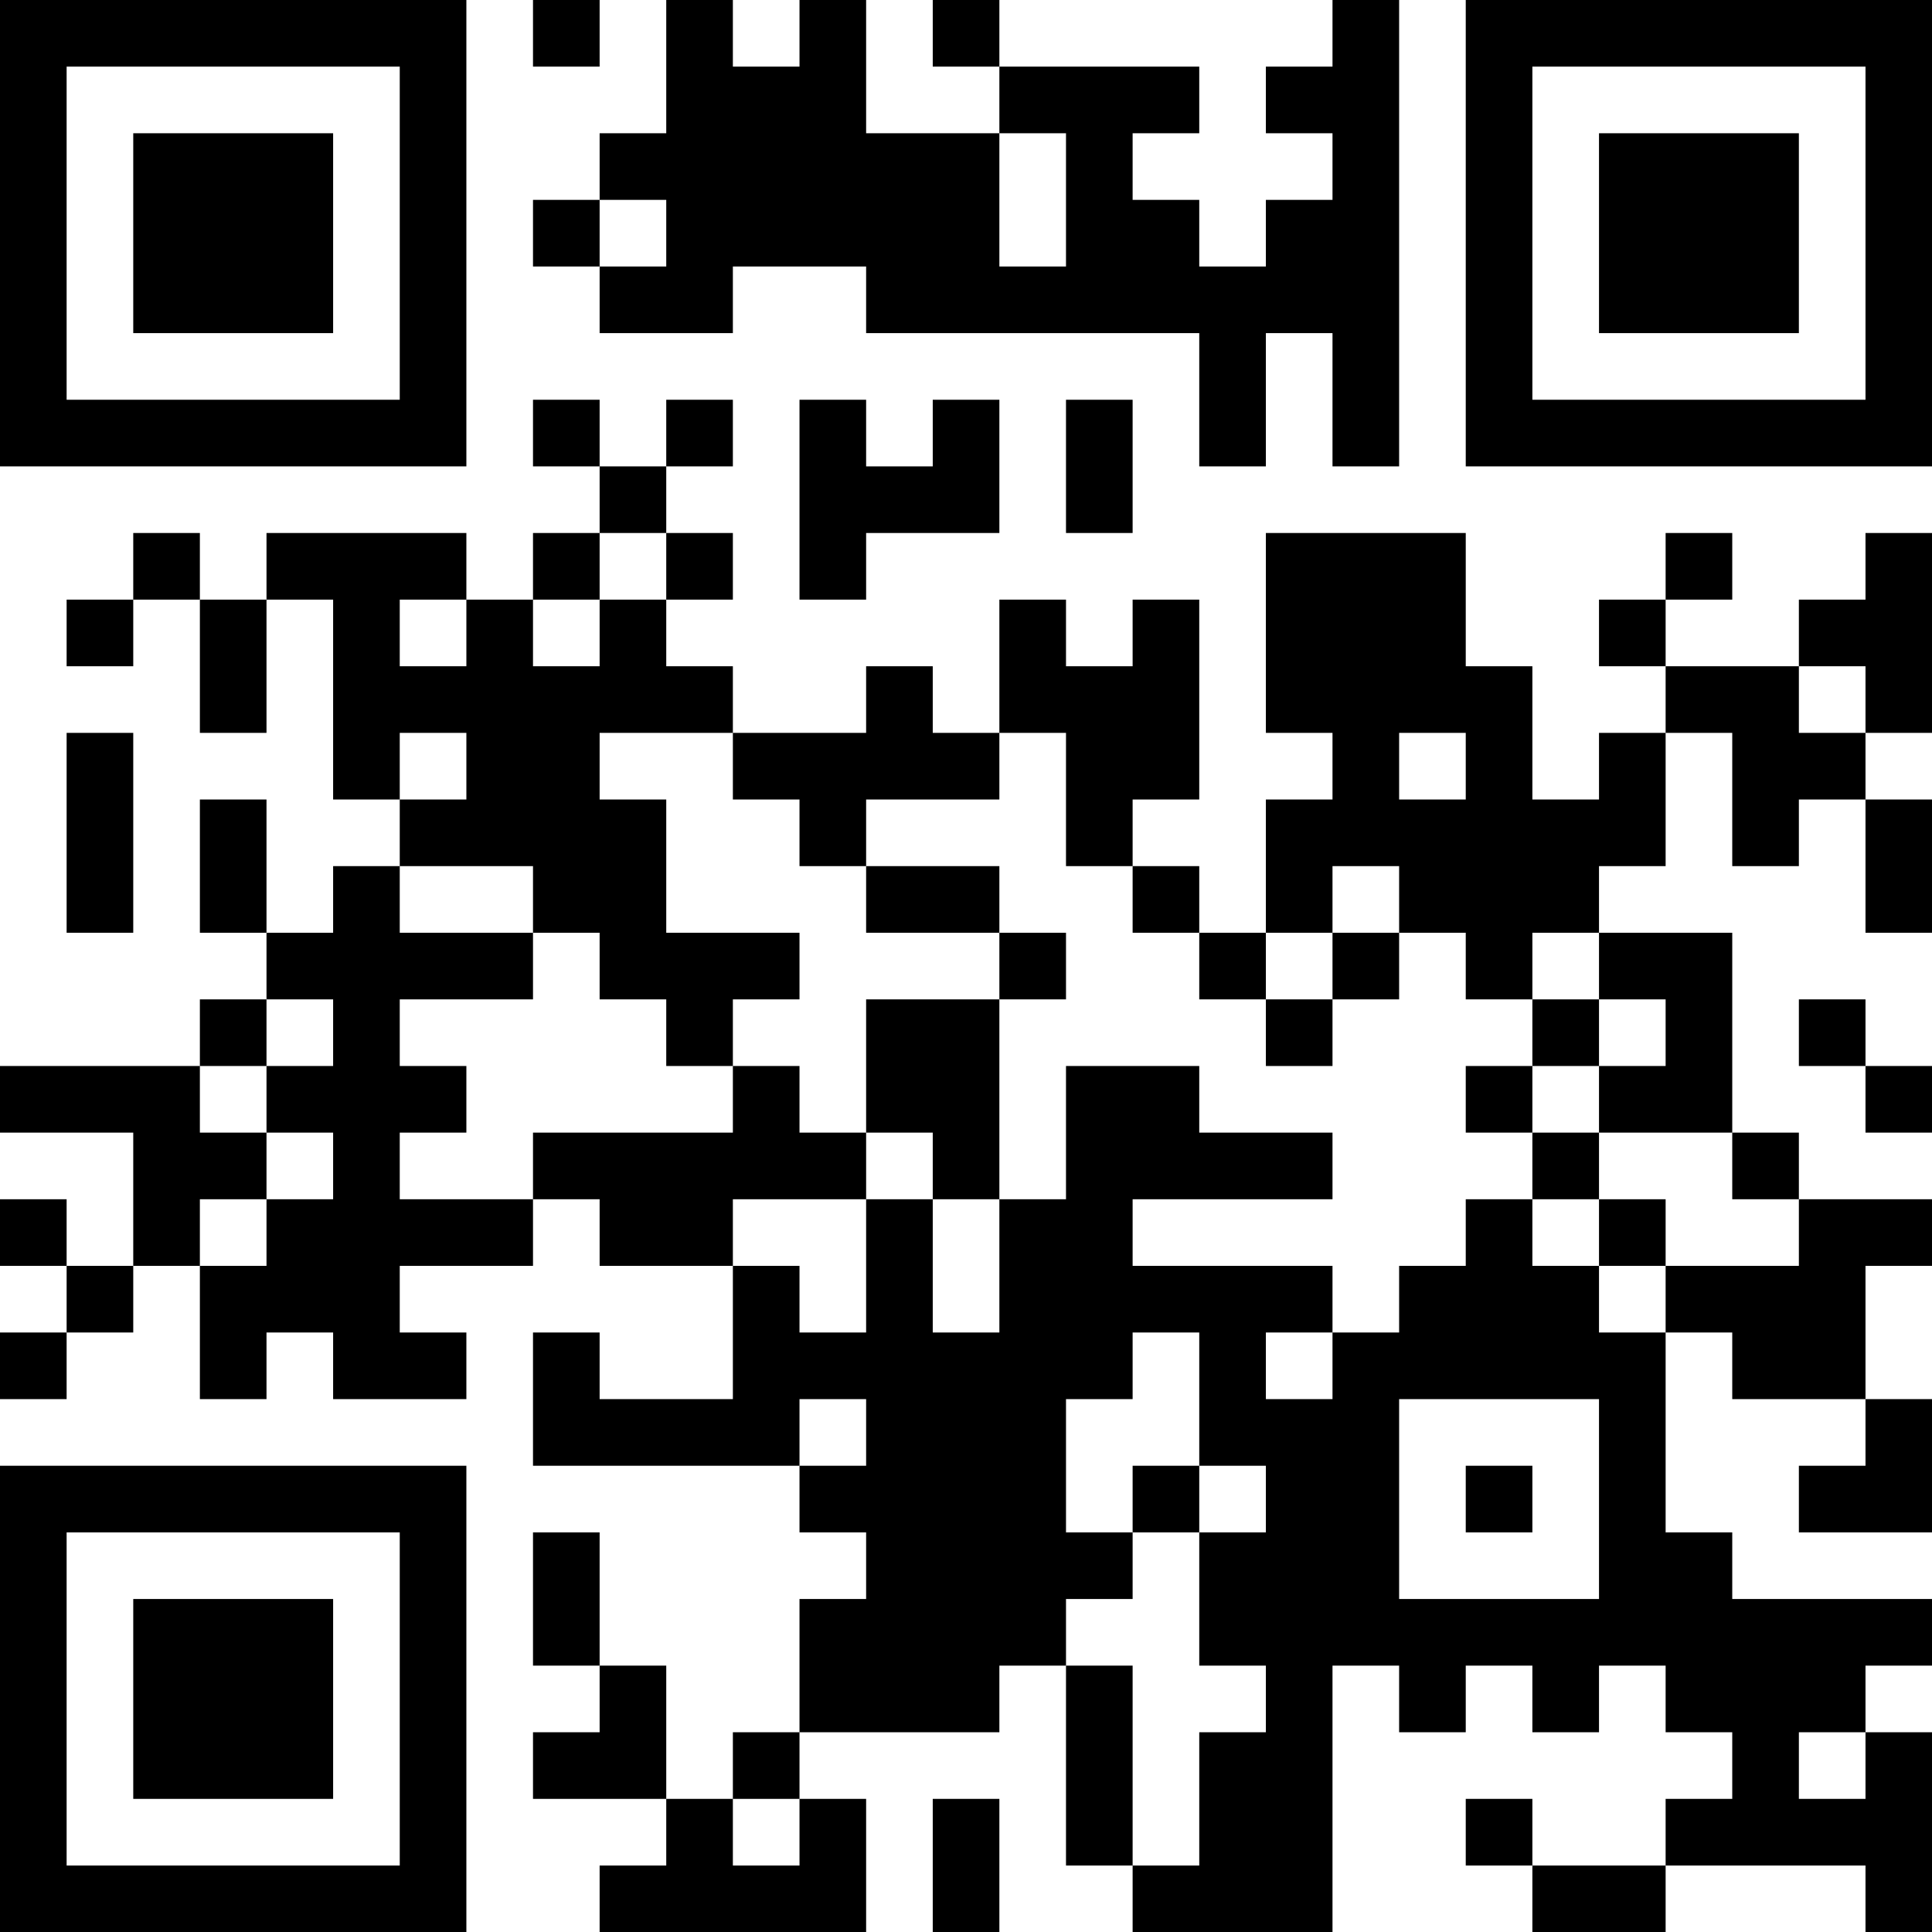 <?xml version="1.0" encoding="UTF-8"?>
<svg xmlns="http://www.w3.org/2000/svg" version="1.1" width="200" height="200" viewBox="0 0 200 200"><rect x="0" y="0" width="200" height="200" fill="#ffffff"/><g transform="scale(6.897)"><g transform="translate(0,0)"><path fill-rule="evenodd" d="M8 0L8 1L9 1L9 0ZM10 0L10 2L9 2L9 3L8 3L8 4L9 4L9 5L11 5L11 4L13 4L13 5L18 5L18 7L19 7L19 5L20 5L20 7L21 7L21 0L20 0L20 1L19 1L19 2L20 2L20 3L19 3L19 4L18 4L18 3L17 3L17 2L18 2L18 1L15 1L15 0L14 0L14 1L15 1L15 2L13 2L13 0L12 0L12 1L11 1L11 0ZM15 2L15 4L16 4L16 2ZM9 3L9 4L10 4L10 3ZM8 6L8 7L9 7L9 8L8 8L8 9L7 9L7 8L4 8L4 9L3 9L3 8L2 8L2 9L1 9L1 10L2 10L2 9L3 9L3 11L4 11L4 9L5 9L5 12L6 12L6 13L5 13L5 14L4 14L4 12L3 12L3 14L4 14L4 15L3 15L3 16L0 16L0 17L2 17L2 19L1 19L1 18L0 18L0 19L1 19L1 20L0 20L0 21L1 21L1 20L2 20L2 19L3 19L3 21L4 21L4 20L5 20L5 21L7 21L7 20L6 20L6 19L8 19L8 18L9 18L9 19L11 19L11 21L9 21L9 20L8 20L8 22L12 22L12 23L13 23L13 24L12 24L12 26L11 26L11 27L10 27L10 25L9 25L9 23L8 23L8 25L9 25L9 26L8 26L8 27L10 27L10 28L9 28L9 29L13 29L13 27L12 27L12 26L15 26L15 25L16 25L16 28L17 28L17 29L20 29L20 25L21 25L21 26L22 26L22 25L23 25L23 26L24 26L24 25L25 25L25 26L26 26L26 27L25 27L25 28L23 28L23 27L22 27L22 28L23 28L23 29L25 29L25 28L28 28L28 29L29 29L29 26L28 26L28 25L29 25L29 24L26 24L26 23L25 23L25 20L26 20L26 21L28 21L28 22L27 22L27 23L29 23L29 21L28 21L28 19L29 19L29 18L27 18L27 17L26 17L26 14L24 14L24 13L25 13L25 11L26 11L26 13L27 13L27 12L28 12L28 14L29 14L29 12L28 12L28 11L29 11L29 8L28 8L28 9L27 9L27 10L25 10L25 9L26 9L26 8L25 8L25 9L24 9L24 10L25 10L25 11L24 11L24 12L23 12L23 10L22 10L22 8L19 8L19 11L20 11L20 12L19 12L19 14L18 14L18 13L17 13L17 12L18 12L18 9L17 9L17 10L16 10L16 9L15 9L15 11L14 11L14 10L13 10L13 11L11 11L11 10L10 10L10 9L11 9L11 8L10 8L10 7L11 7L11 6L10 6L10 7L9 7L9 6ZM12 6L12 9L13 9L13 8L15 8L15 6L14 6L14 7L13 7L13 6ZM16 6L16 8L17 8L17 6ZM9 8L9 9L8 9L8 10L9 10L9 9L10 9L10 8ZM6 9L6 10L7 10L7 9ZM27 10L27 11L28 11L28 10ZM1 11L1 14L2 14L2 11ZM6 11L6 12L7 12L7 11ZM9 11L9 12L10 12L10 14L12 14L12 15L11 15L11 16L10 16L10 15L9 15L9 14L8 14L8 13L6 13L6 14L8 14L8 15L6 15L6 16L7 16L7 17L6 17L6 18L8 18L8 17L11 17L11 16L12 16L12 17L13 17L13 18L11 18L11 19L12 19L12 20L13 20L13 18L14 18L14 20L15 20L15 18L16 18L16 16L18 16L18 17L20 17L20 18L17 18L17 19L20 19L20 20L19 20L19 21L20 21L20 20L21 20L21 19L22 19L22 18L23 18L23 19L24 19L24 20L25 20L25 19L27 19L27 18L26 18L26 17L24 17L24 16L25 16L25 15L24 15L24 14L23 14L23 15L22 15L22 14L21 14L21 13L20 13L20 14L19 14L19 15L18 15L18 14L17 14L17 13L16 13L16 11L15 11L15 12L13 12L13 13L12 13L12 12L11 12L11 11ZM21 11L21 12L22 12L22 11ZM13 13L13 14L15 14L15 15L13 15L13 17L14 17L14 18L15 18L15 15L16 15L16 14L15 14L15 13ZM20 14L20 15L19 15L19 16L20 16L20 15L21 15L21 14ZM4 15L4 16L3 16L3 17L4 17L4 18L3 18L3 19L4 19L4 18L5 18L5 17L4 17L4 16L5 16L5 15ZM23 15L23 16L22 16L22 17L23 17L23 18L24 18L24 19L25 19L25 18L24 18L24 17L23 17L23 16L24 16L24 15ZM27 15L27 16L28 16L28 17L29 17L29 16L28 16L28 15ZM17 20L17 21L16 21L16 23L17 23L17 24L16 24L16 25L17 25L17 28L18 28L18 26L19 26L19 25L18 25L18 23L19 23L19 22L18 22L18 20ZM12 21L12 22L13 22L13 21ZM21 21L21 24L24 24L24 21ZM17 22L17 23L18 23L18 22ZM22 22L22 23L23 23L23 22ZM27 26L27 27L28 27L28 26ZM11 27L11 28L12 28L12 27ZM14 27L14 29L15 29L15 27ZM0 0L0 7L7 7L7 0ZM1 1L1 6L6 6L6 1ZM2 2L2 5L5 5L5 2ZM22 0L22 7L29 7L29 0ZM23 1L23 6L28 6L28 1ZM24 2L24 5L27 5L27 2ZM0 22L0 29L7 29L7 22ZM1 23L1 28L6 28L6 23ZM2 24L2 27L5 27L5 24Z" fill="#000000"/></g></g></svg>
